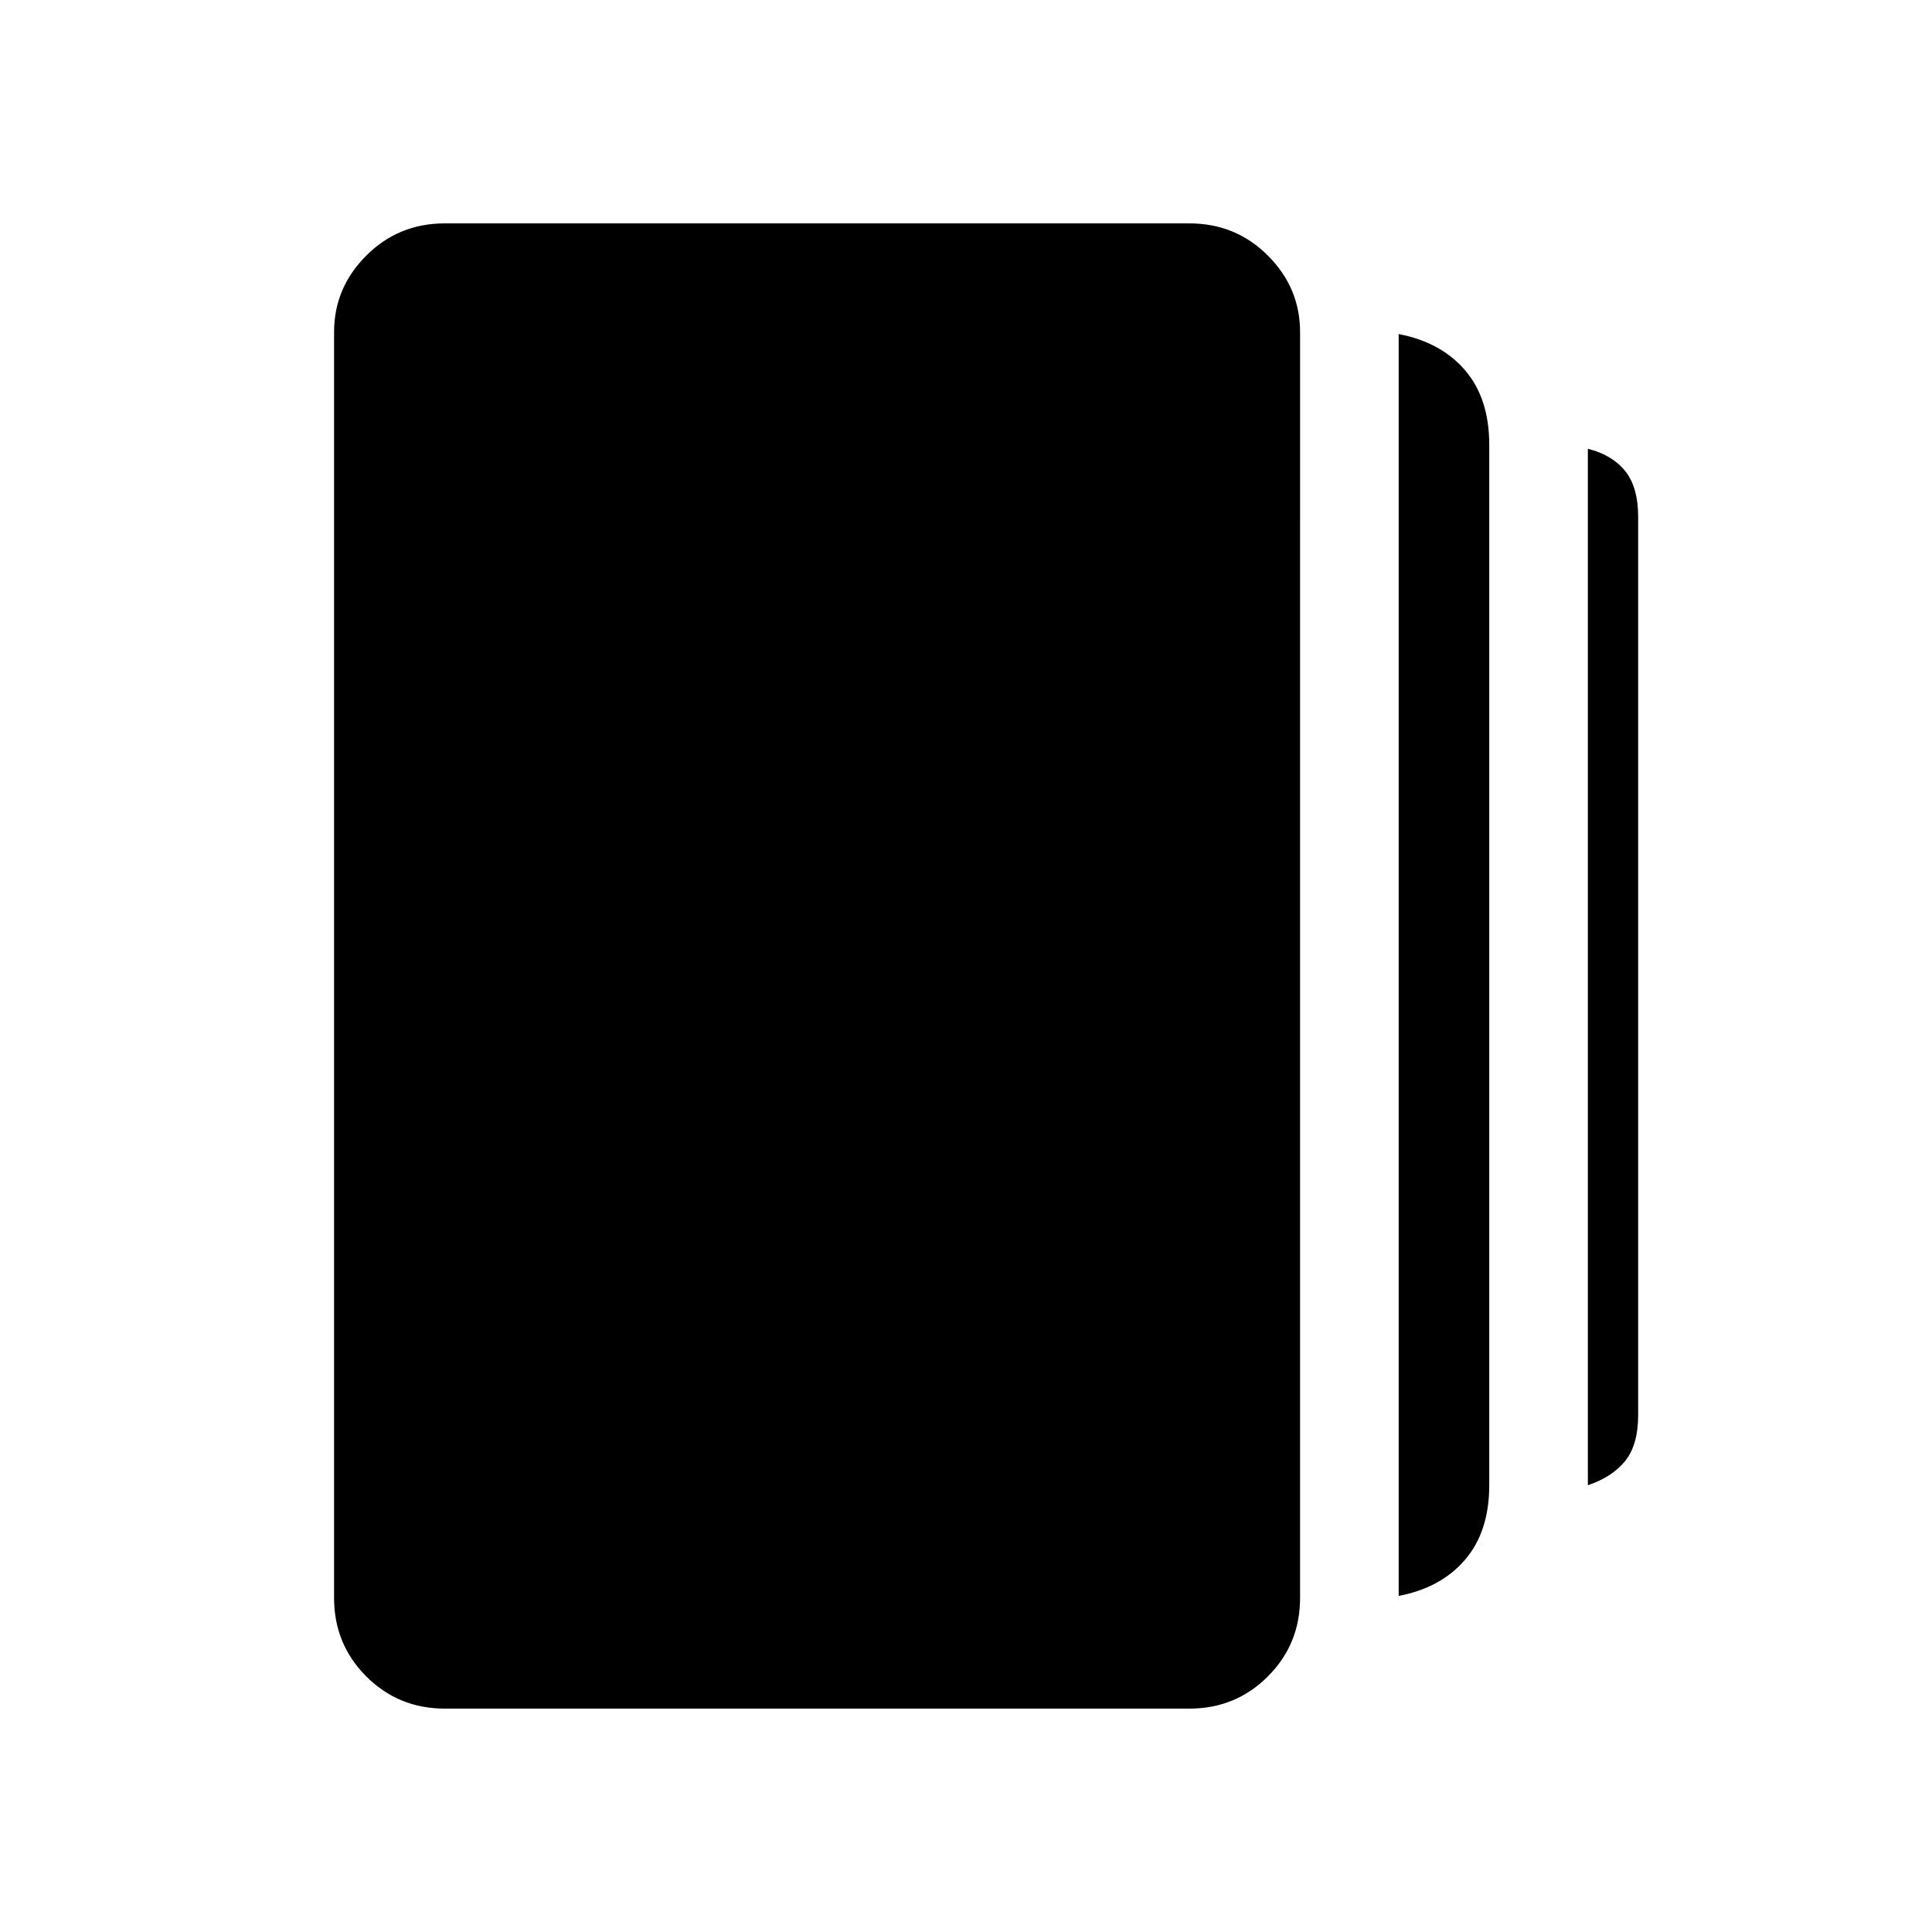 <svg xmlns="http://www.w3.org/2000/svg" height="48" width="48"><path d="M34.75 39.65V8.3q1.05.2 1.65.9.6.7.6 1.85V36.9q0 1.15-.6 1.85-.6.7-1.65.9Zm-23.7 2.8q-1.15 0-1.95-.8t-.8-1.95V8.25q0-1.1.8-1.9.8-.8 1.95-.8h18.5q1.15 0 1.95.8t.8 1.9V39.7q0 1.15-.8 1.95t-1.95.8Zm28.4-5.55V11.15q.6.15.925.55.325.4.325 1.15v22.3q0 .75-.325 1.15-.325.4-.925.6Z"/></svg>